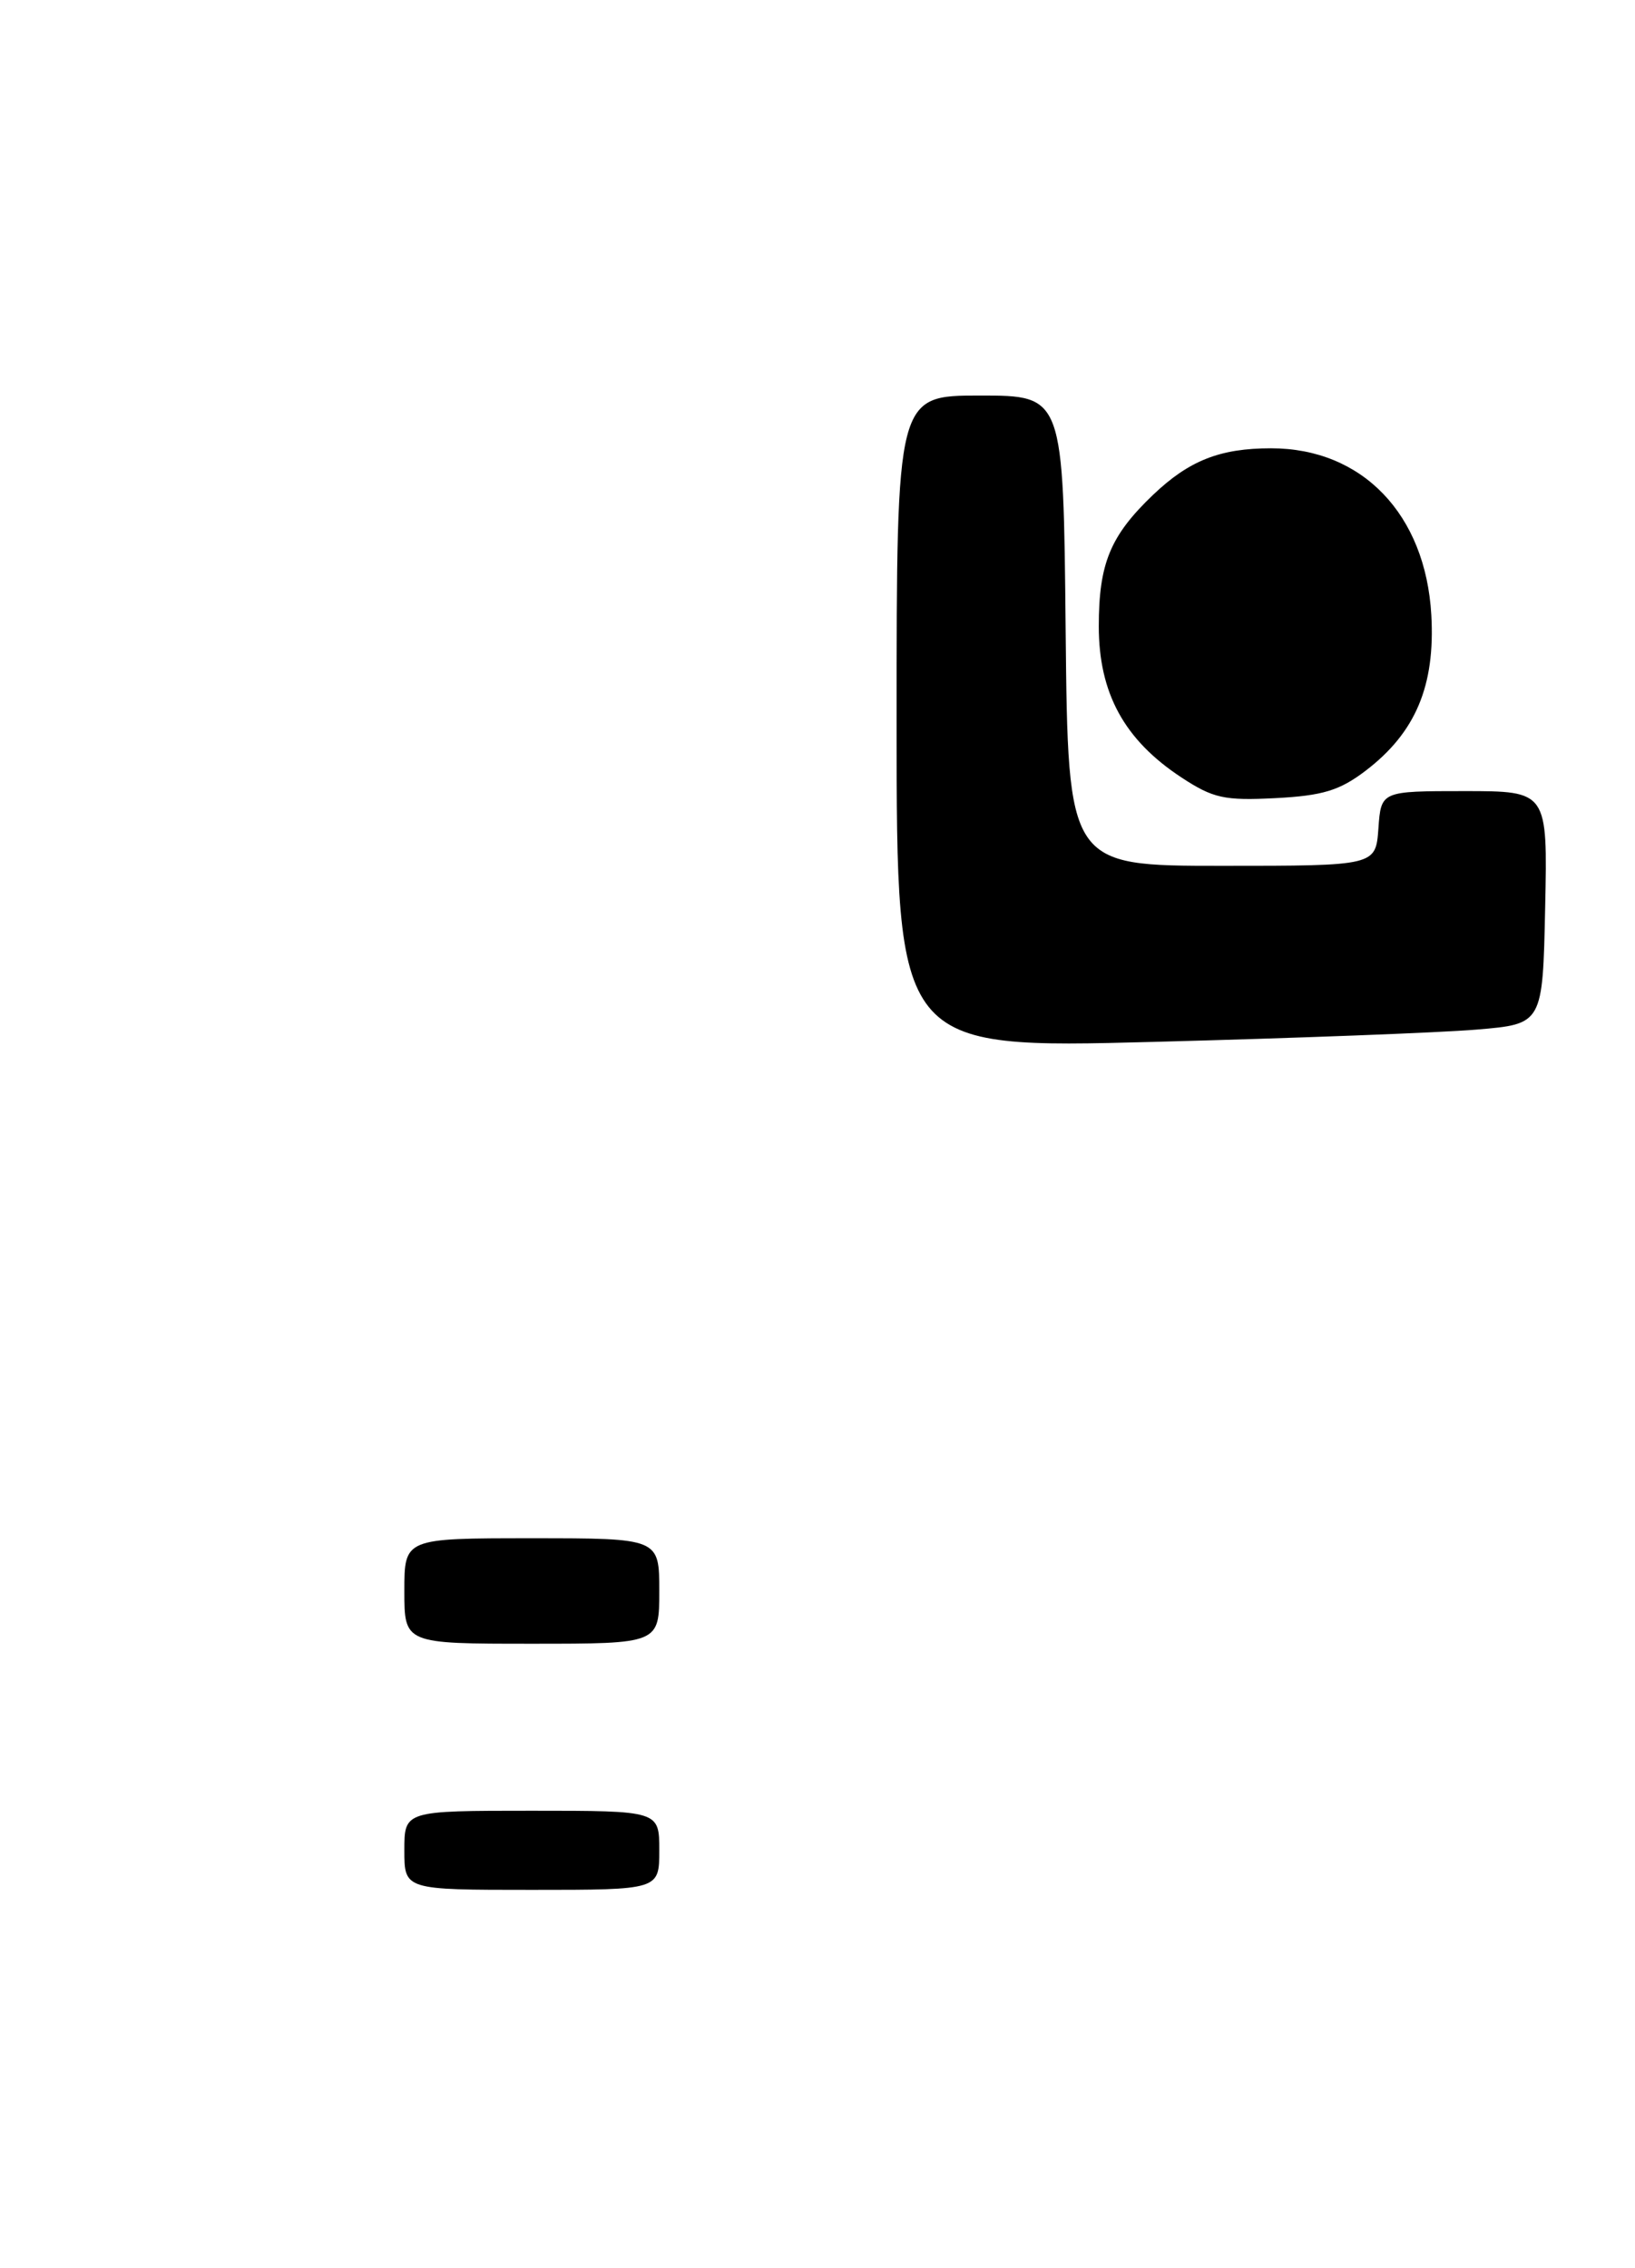 <?xml version="1.0" encoding="UTF-8" standalone="no"?>
<!DOCTYPE svg PUBLIC "-//W3C//DTD SVG 1.1//EN" "http://www.w3.org/Graphics/SVG/1.1/DTD/svg11.dtd" >
<svg xmlns="http://www.w3.org/2000/svg" xmlns:xlink="http://www.w3.org/1999/xlink" version="1.1" viewBox="0 0 186 258">
 <g >
 <path fill="currentColor"
d=" M 168.00 117.13 C 175.50 116.50 175.50 116.50 175.78 103.25 C 176.06 90.00 176.06 90.00 166.59 90.00 C 157.11 90.00 157.11 90.00 156.81 94.25 C 156.50 98.50 156.50 98.50 139.00 98.50 C 121.50 98.50 121.50 98.50 121.23 71.75 C 120.97 45.00 120.97 45.00 111.48 45.00 C 102.00 45.00 102.00 45.00 102.00 82.15 C 102.00 119.30 102.00 119.30 131.25 118.53 C 147.34 118.11 163.88 117.48 168.00 117.13 Z  M 155.37 87.67 C 161.04 83.34 163.28 78.02 162.83 69.98 C 162.18 58.50 154.97 51.00 144.60 51.00 C 138.78 51.00 135.27 52.39 131.16 56.31 C 126.30 60.96 125.00 64.11 125.00 71.25 C 125.00 78.86 127.90 84.17 134.39 88.44 C 138.01 90.82 139.28 91.10 145.11 90.80 C 150.48 90.52 152.41 89.93 155.37 87.67 Z  M 46.00 210.50 C 46.00 206.00 46.00 206.00 60.50 206.00 C 75.00 206.00 75.00 206.00 75.00 210.50 C 75.00 215.00 75.00 215.00 60.50 215.00 C 46.00 215.00 46.00 215.00 46.00 210.50 Z  M 46.00 181.00 C 46.00 175.00 46.00 175.00 60.50 175.00 C 75.00 175.00 75.00 175.00 75.00 181.00 C 75.00 187.00 75.00 187.00 60.50 187.00 C 46.00 187.00 46.00 187.00 46.00 181.00 Z "/>
</g>
</svg>